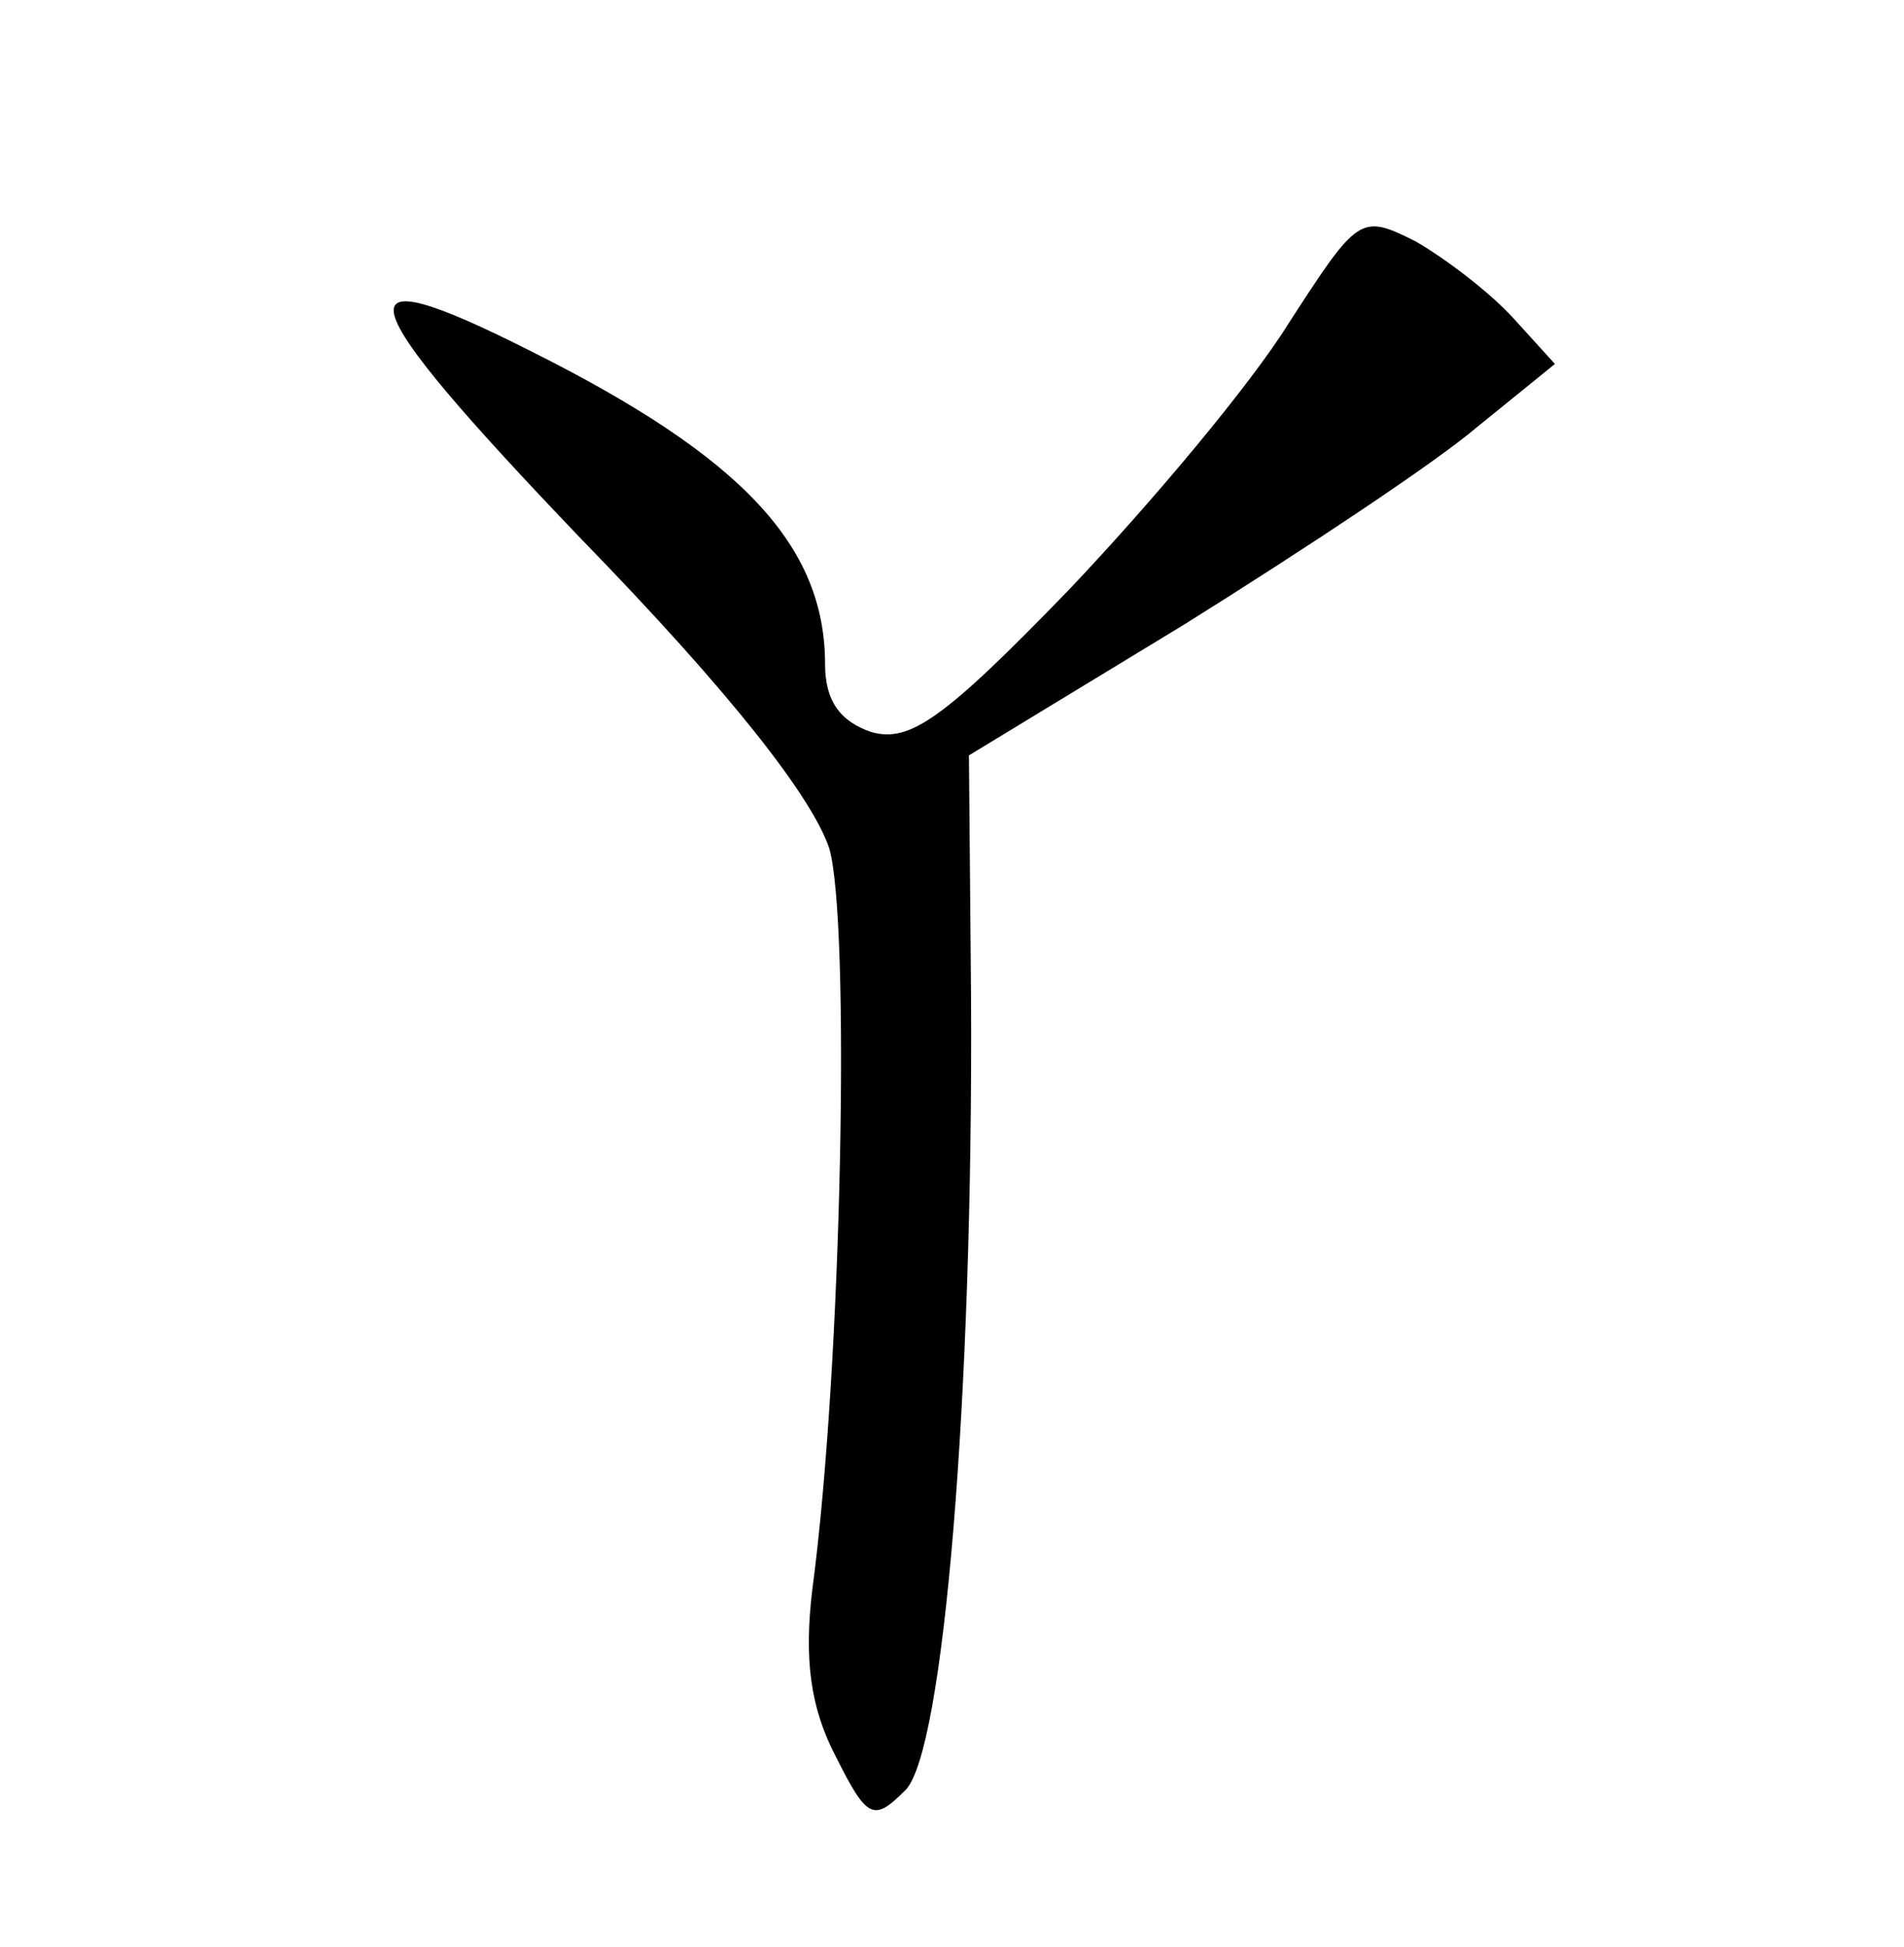 <?xml version="1.0" standalone="no"?>
<!DOCTYPE svg PUBLIC "-//W3C//DTD SVG 20010904//EN"
 "http://www.w3.org/TR/2001/REC-SVG-20010904/DTD/svg10.dtd">
<svg version="1.0" xmlns="http://www.w3.org/2000/svg"
 width="90pt" height="92pt" viewBox="0 0 90 92"
 preserveAspectRatio="xMidYMid meet">
<g transform="translate(0,92) scale(0.1,-0.1)"
fill="#000000" stroke="none">
<path d="M609 767 c-18 -29 -65 -85 -104 -126 -59 -61 -75 -72 -93 -67 -15 5
-22 15 -22 32 0 56 -39 98 -139 148 -93 47 -87 27 24 -89 71 -73 109 -122 117
-146 10 -35 6 -245 -8 -350 -4 -33 -1 -56 11 -79 15 -30 18 -31 33 -16 18 18
32 185 31 375 l-1 114 102 62 c56 35 118 76 138 93 l37 30 -20 22 c-11 12 -32
28 -46 36 -26 13 -27 12 -60 -39z"/>
</g>
</svg>
